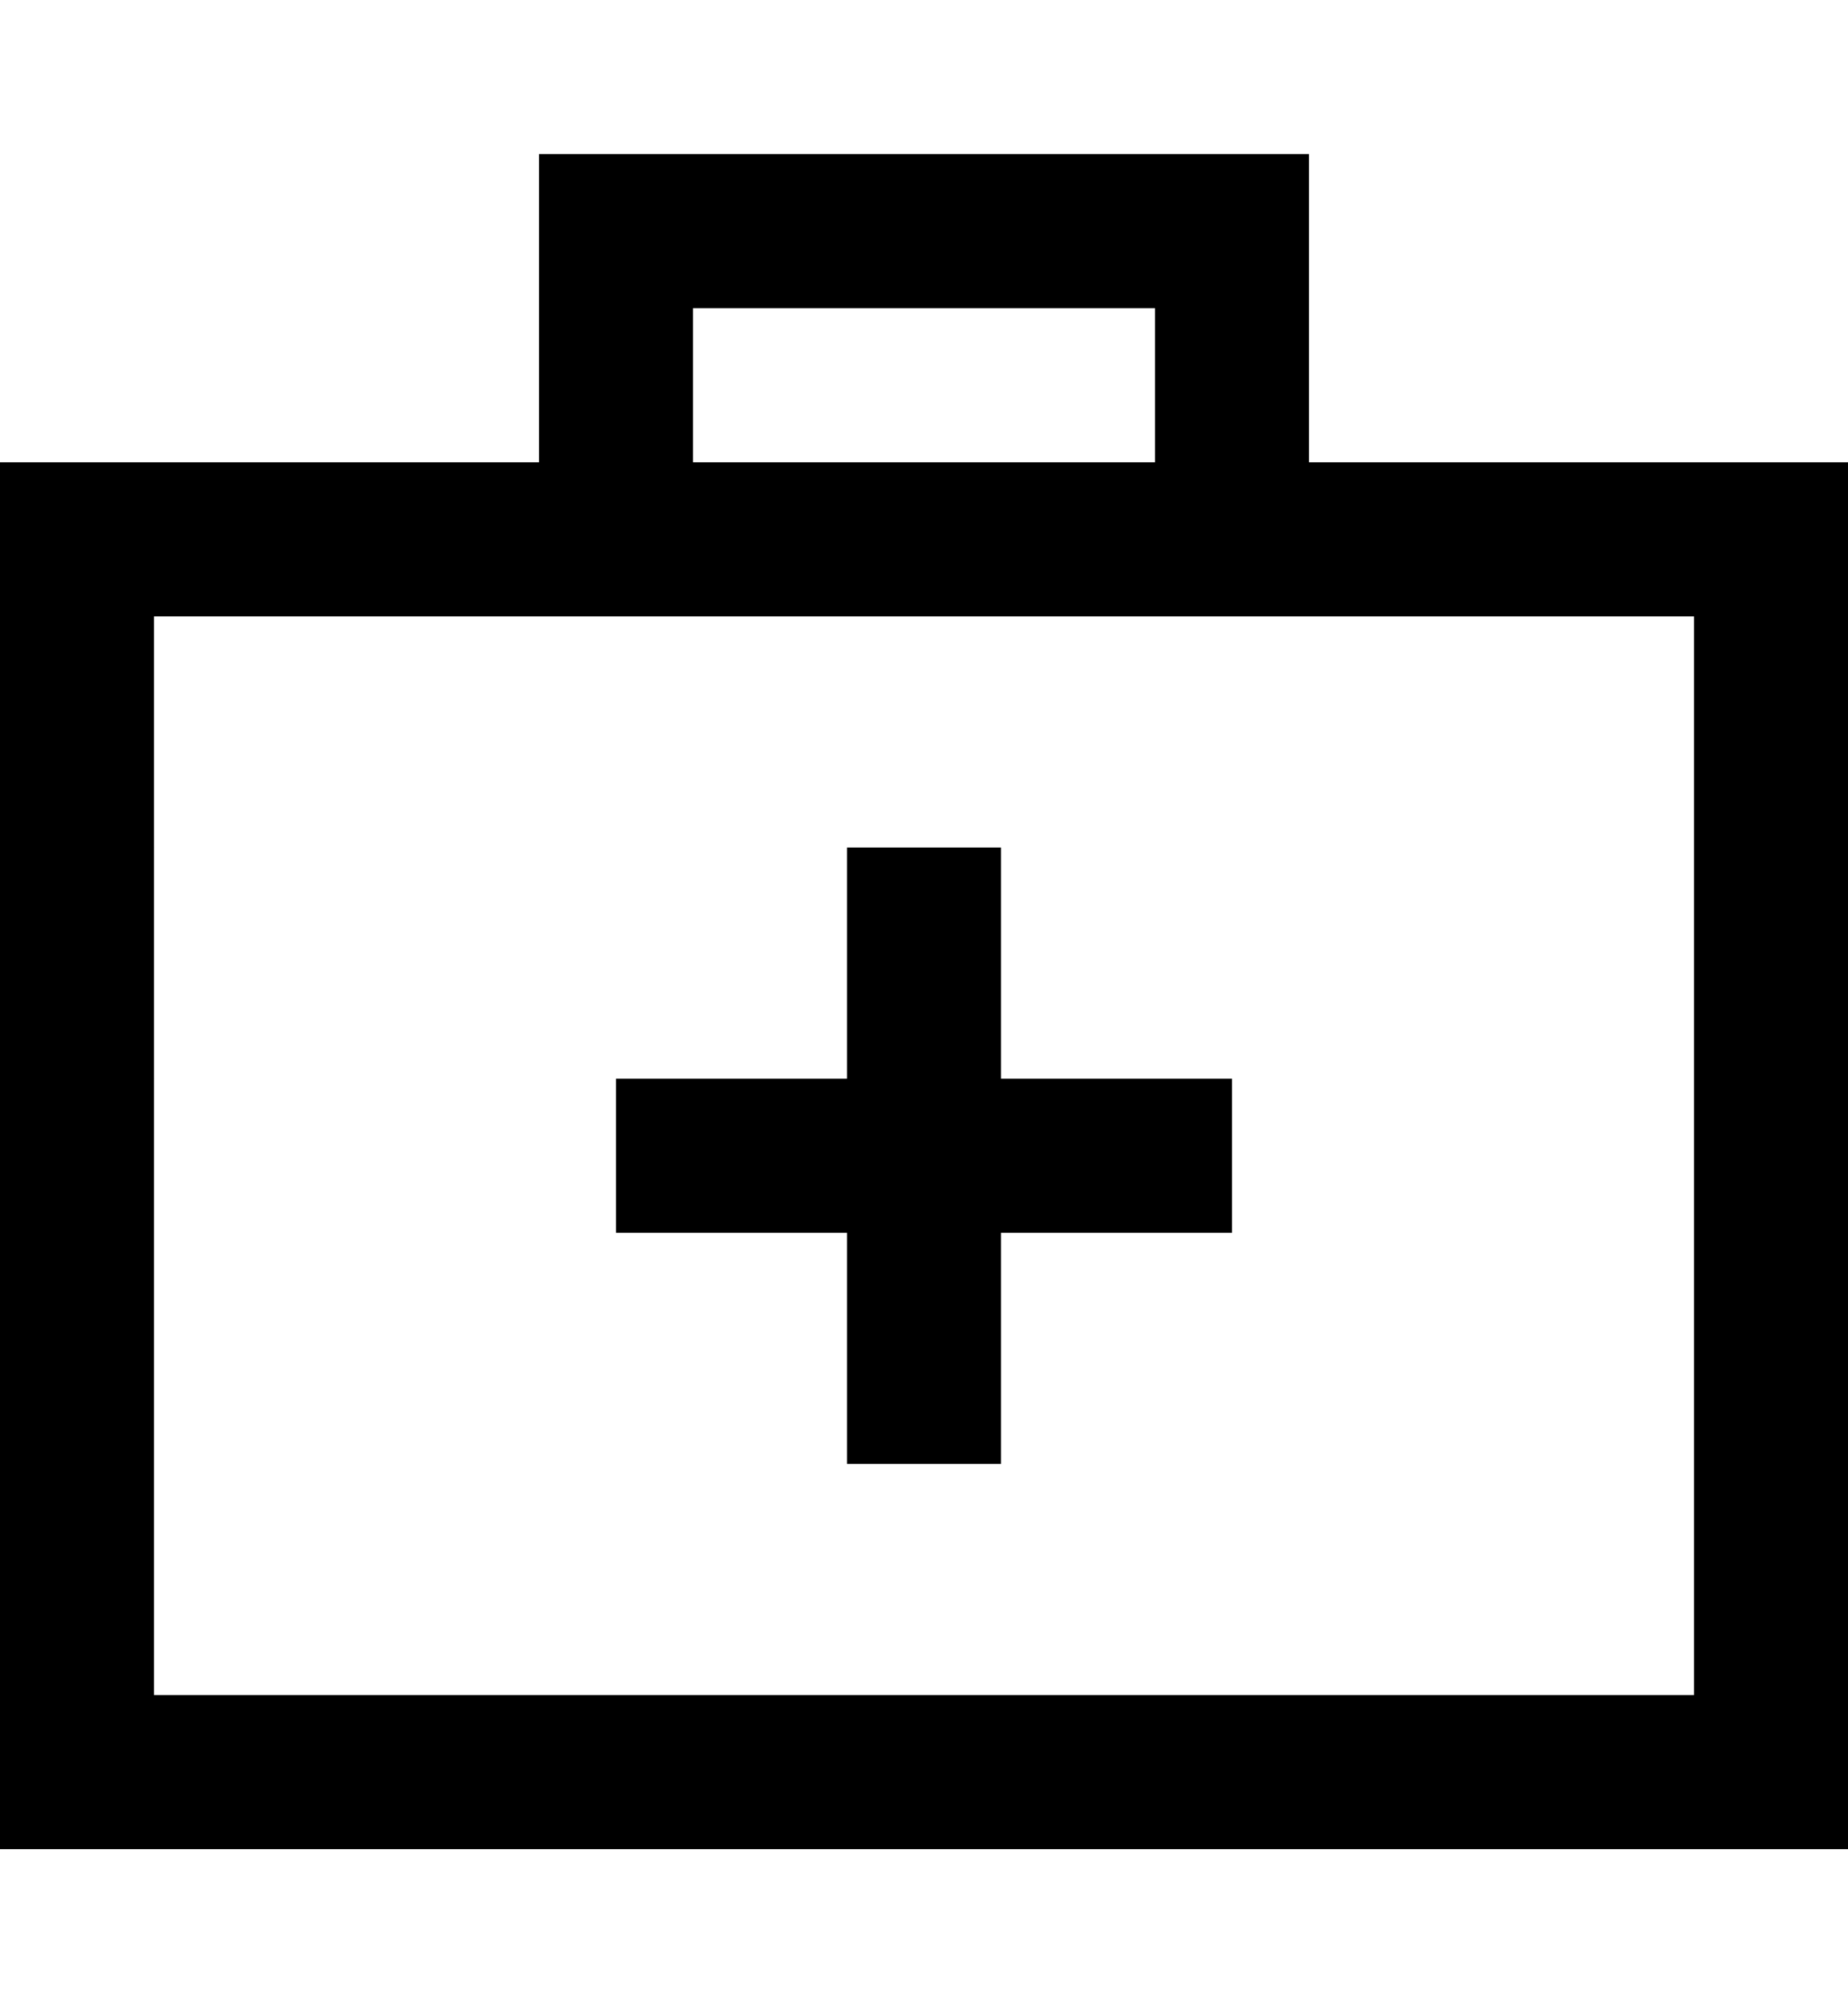 <?xml version="1.0" encoding="utf-8"?>
<!-- Generator: Adobe Illustrator 19.0.0, SVG Export Plug-In . SVG Version: 6.00 Build 0)  -->
<svg version="1.1" id="XMLID_217_" xmlns="http://www.w3.org/2000/svg" xmlns:xlink="http://www.w3.org/1999/xlink" x="0px" y="0px"
	 viewBox="-19 20 24 26" style="enable-background:new -19 20 24 26;" xml:space="preserve">
<g id="first-aid">
	<g>
		<path d="M5,44h-24V26h7v-4h10v4h7V44z M-17,42H3V28h-20V42z M-10,26h6v-2h-6V26z M-6,39h-2v-3h-3v-2h3v-3h2v3h3v2h-3V39z"/>
	</g>
</g>
</svg>
